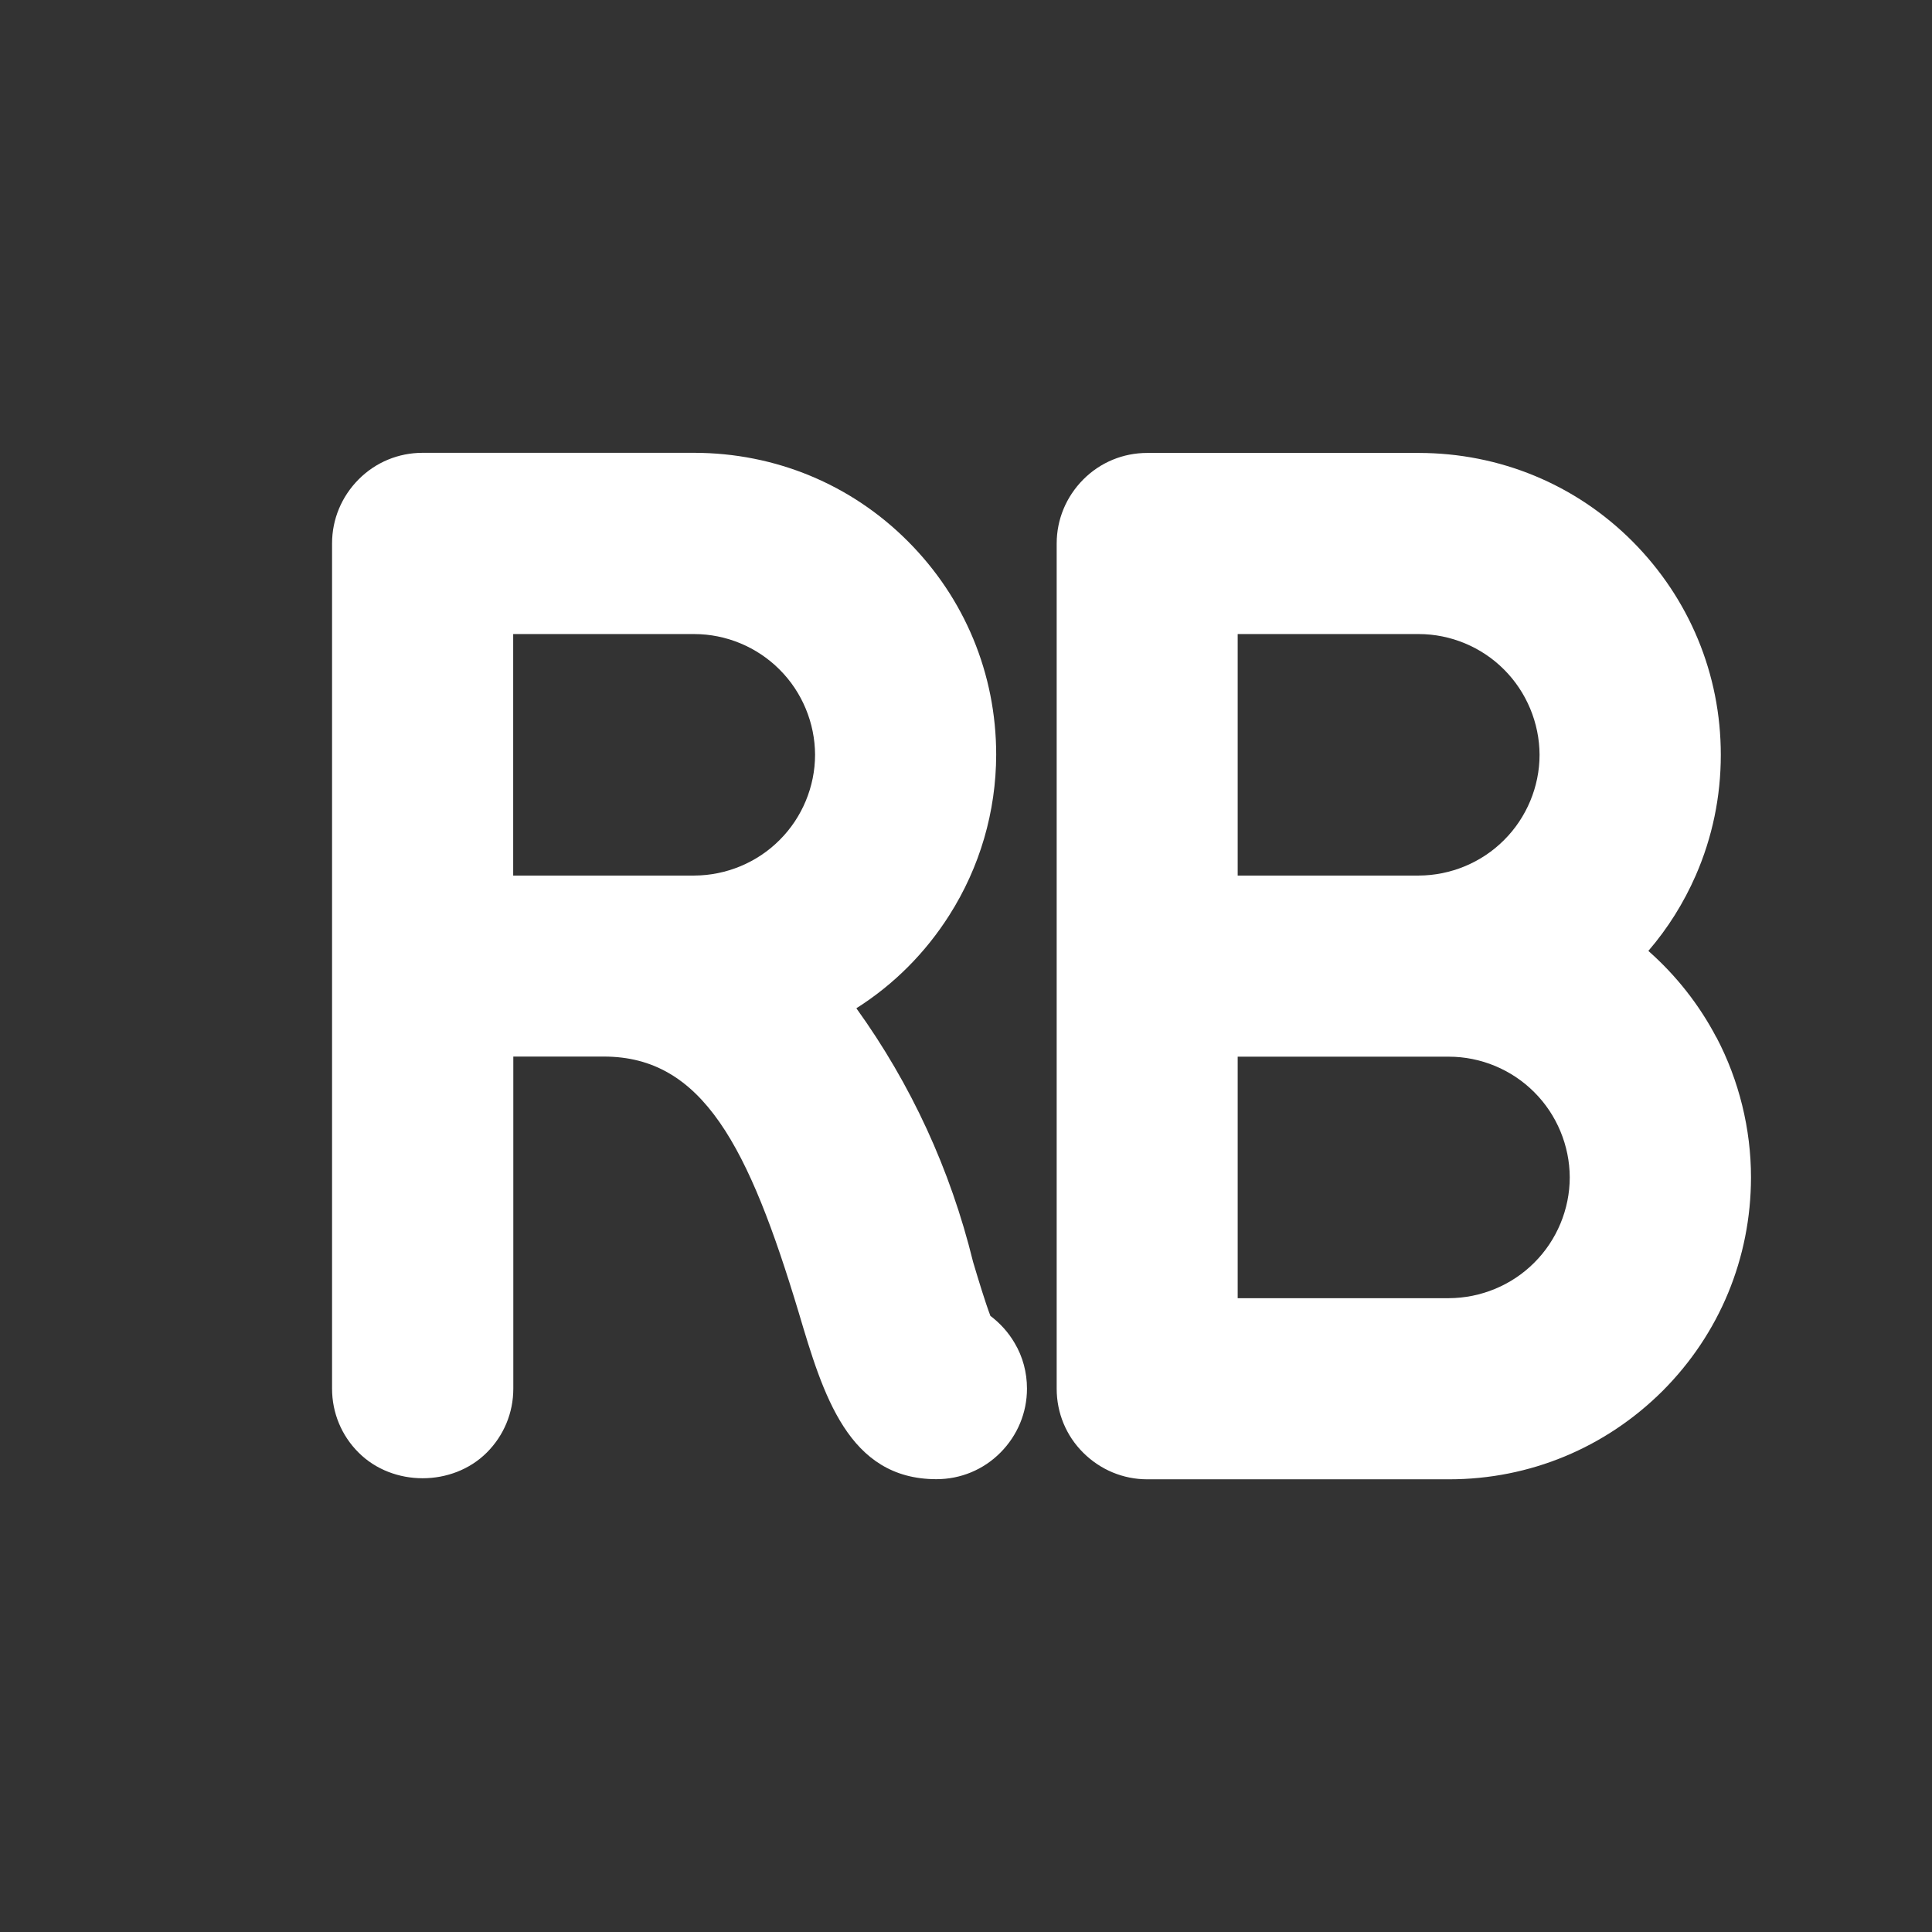<svg width="16" height="16" viewBox="0 0 16 16" fill="none" xmlns="http://www.w3.org/2000/svg">
<rect x="0" y="0" width="16" height="16" fill="#333333" stroke="none"/>
<path d="M8.059 10.452C8.101 10.592 8.156 10.776 8.203 10.9L8.204 10.899C8.284 10.96 8.352 11.035 8.403 11.123C8.47 11.235 8.505 11.366 8.505 11.5C8.505 11.7 8.426 11.888 8.285 12.03C8.144 12.172 7.955 12.25 7.755 12.25C7.025 12.25 6.816 11.549 6.615 10.871C6.201 9.496 5.82 8.75 5.001 8.75H4.251V11.5C4.251 11.7 4.173 11.888 4.031 12.03C3.747 12.313 3.253 12.313 2.97 12.03C2.828 11.889 2.75 11.7 2.75 11.5V4.5C2.75 4.3 2.829 4.112 2.97 3.97C3.111 3.828 3.3 3.75 3.5 3.75H5.75C6.419 3.751 7.047 4.01 7.518 4.482C7.989 4.953 8.25 5.581 8.25 6.25C8.249 6.722 8.115 7.181 7.862 7.579C7.664 7.891 7.402 8.154 7.092 8.35C7.546 8.981 7.87 9.685 8.058 10.448L8.059 10.452ZM6.456 6.957C6.643 6.771 6.75 6.514 6.75 6.25C6.749 5.988 6.643 5.731 6.456 5.545C6.27 5.358 6.013 5.251 5.749 5.251H4.25V7.251H5.75C6.013 7.25 6.27 7.144 6.456 6.957ZM13.651 7.875C13.88 8.077 14.072 8.32 14.214 8.591H14.215C14.402 8.947 14.501 9.349 14.501 9.751C14.5 10.419 14.241 11.046 13.769 11.519C13.296 11.99 12.669 12.251 12.001 12.251H9.501C9.301 12.251 9.113 12.172 8.971 12.031C8.829 11.89 8.751 11.701 8.751 11.501V4.501C8.751 4.301 8.83 4.113 8.971 3.971C9.112 3.829 9.301 3.751 9.501 3.751H11.751C12.42 3.752 13.048 4.011 13.519 4.483C13.99 4.956 14.251 5.583 14.251 6.251C14.251 6.598 14.181 6.935 14.043 7.251C13.943 7.479 13.812 7.688 13.651 7.875ZM10.25 5.251V7.251H11.75C12.013 7.25 12.27 7.144 12.456 6.957C12.642 6.772 12.75 6.515 12.75 6.251C12.749 5.987 12.642 5.731 12.456 5.545C12.27 5.358 12.013 5.251 11.749 5.251H10.25ZM12.706 10.457C12.893 10.271 13 10.014 13 9.75C12.999 9.488 12.893 9.231 12.706 9.045C12.52 8.858 12.263 8.751 11.999 8.751H10.25V10.751H11.999C12.263 10.75 12.52 10.644 12.706 10.457Z" fill="#ffffff"/>
</svg>
